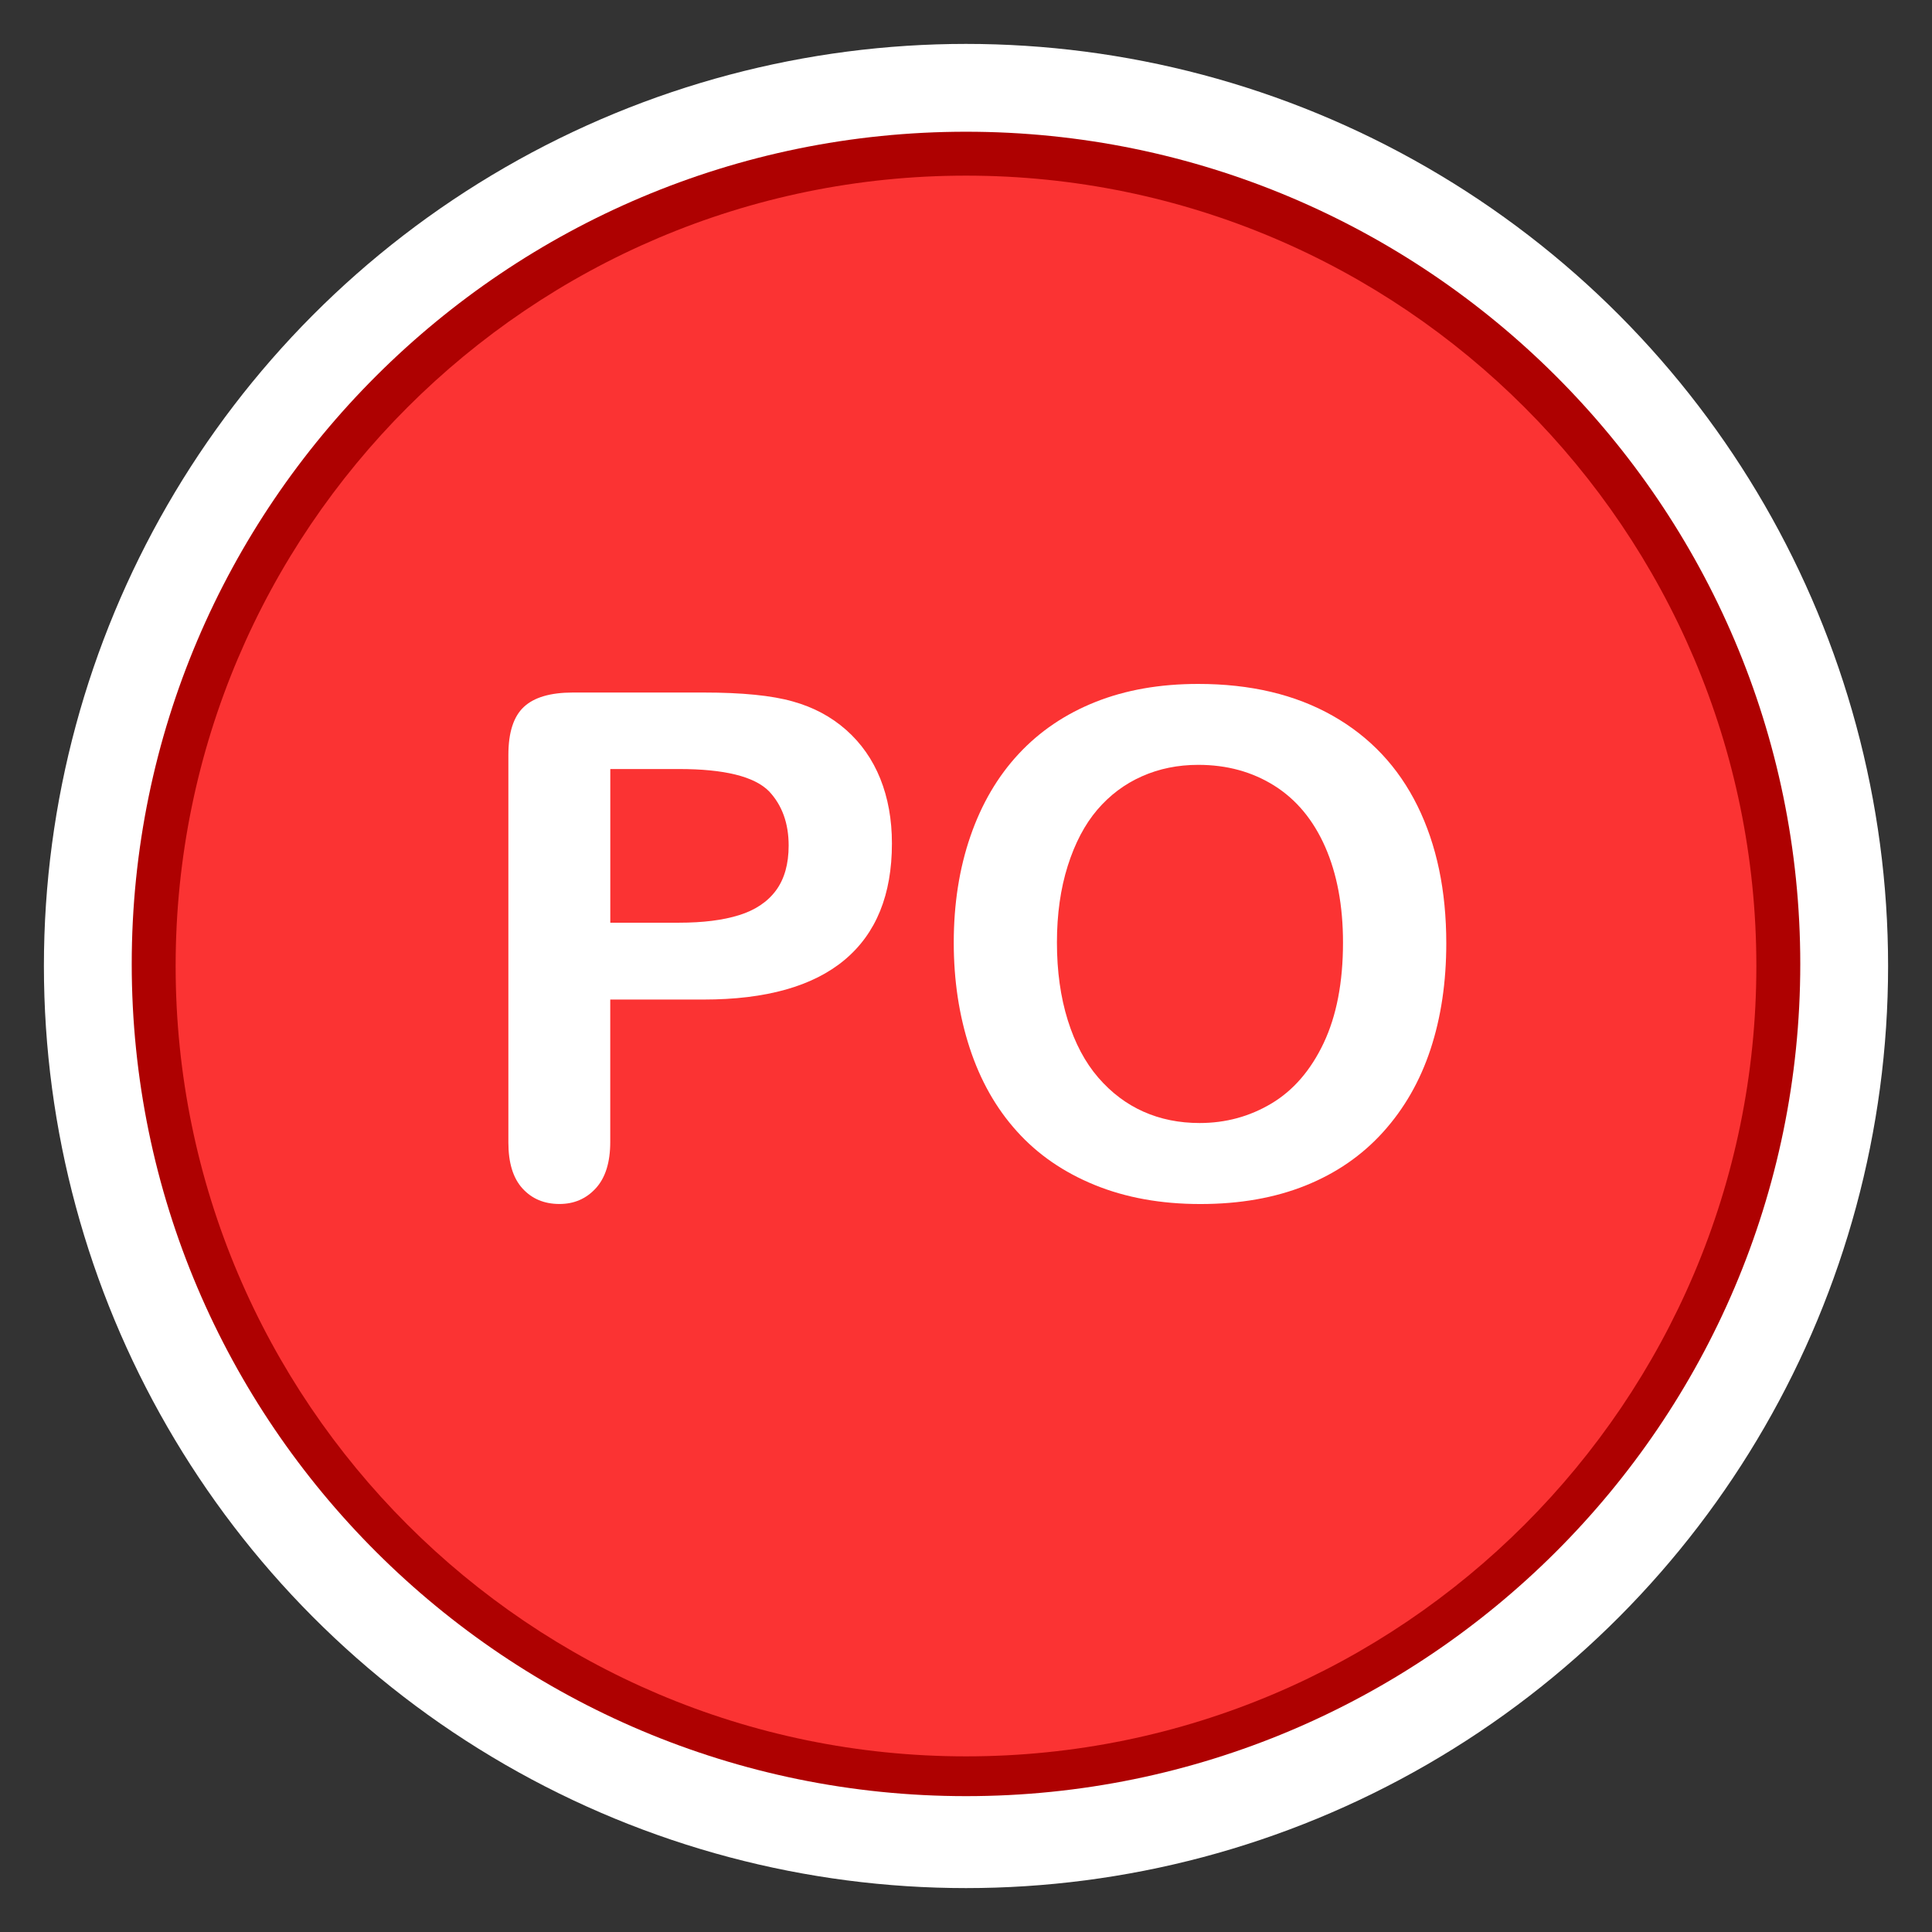 <?xml version="1.0" encoding="utf-8"?>
<!-- Generator: Adobe Illustrator 16.0.3, SVG Export Plug-In . SVG Version: 6.00 Build 0)  -->
<!DOCTYPE svg PUBLIC "-//W3C//DTD SVG 1.1//EN" "http://www.w3.org/Graphics/SVG/1.1/DTD/svg11.dtd">
<svg version="1.1" id="Project_Operations_Violations"
	 xmlns="http://www.w3.org/2000/svg" xmlns:xlink="http://www.w3.org/1999/xlink" x="0px" y="0px" width="44px" height="44px"
	 viewBox="0 0 44 44" enable-background="new 0 0 44 44" xml:space="preserve">
<rect x="0" y="0" width="44" height="44" fill="#333333" stroke="none"/>
<circle fill="#FFFFFF" cx="22" cy="22" r="21"/>
<path fill="#AE0101" d="M22.001,40.906C11.523,40.906,3,32.403,3,21.953
	C3,11.502,11.523,3,22.001,3C32.476,3,41,11.502,41,21.953
	C41,32.403,32.476,40.906,22.001,40.906z"/>
<path fill="#FB3333" d="M22,40C12.075,40,4,31.926,4,22C4,12.075,12.075,4,22,4
	S40,12.075,40,22C40,31.926,31.926,40,22,40z"/>
<g>
	<path fill="#FFFFFF" d="M16.023,22.764h-2.125v3.242c0,0.464-0.109,0.815-0.328,1.055
		s-0.495,0.359-0.828,0.359c-0.349,0-0.63-0.119-0.844-0.355
		c-0.214-0.236-0.32-0.584-0.32-1.043v-8.828c0-0.51,0.117-0.875,0.352-1.094
		s0.606-0.328,1.117-0.328h2.977c0.88,0,1.557,0.068,2.031,0.203
		c0.469,0.13,0.874,0.347,1.215,0.648c0.341,0.302,0.601,0.672,0.777,1.109
		s0.266,0.93,0.266,1.477c0,1.167-0.359,2.051-1.078,2.652
		S17.445,22.764,16.023,22.764z M15.461,17.514h-1.562v3.5h1.562
		c0.547,0,1.004-0.057,1.371-0.172c0.367-0.114,0.647-0.302,0.84-0.562
		c0.192-0.26,0.289-0.602,0.289-1.023c0-0.505-0.148-0.917-0.445-1.234
		C17.182,17.683,16.497,17.514,15.461,17.514z"/>
	<path fill="#FFFFFF" d="M27.289,15.576c1.188,0,2.207,0.241,3.059,0.723
		c0.852,0.482,1.496,1.167,1.934,2.055c0.438,0.888,0.656,1.931,0.656,3.129
		c0,0.886-0.12,1.69-0.359,2.414c-0.239,0.725-0.599,1.352-1.078,1.883
		s-1.067,0.938-1.766,1.219s-1.497,0.422-2.398,0.422c-0.896,0-1.698-0.145-2.406-0.434
		s-1.3-0.696-1.773-1.223c-0.474-0.525-0.832-1.158-1.074-1.898
		c-0.242-0.739-0.363-1.539-0.363-2.398c0-0.88,0.126-1.688,0.379-2.422
		s0.618-1.359,1.098-1.875s1.062-0.91,1.75-1.184S26.414,15.576,27.289,15.576z
		 M30.586,21.467c0-0.838-0.136-1.565-0.406-2.18
		c-0.271-0.614-0.657-1.079-1.16-1.395c-0.503-0.315-1.079-0.473-1.73-0.473
		c-0.464,0-0.892,0.087-1.285,0.262c-0.394,0.175-0.731,0.429-1.016,0.762
		c-0.284,0.333-0.508,0.759-0.672,1.277c-0.164,0.519-0.246,1.101-0.246,1.746
		c0,0.651,0.082,1.24,0.246,1.766c0.164,0.526,0.396,0.963,0.695,1.309
		c0.3,0.347,0.644,0.605,1.031,0.777s0.813,0.258,1.277,0.258
		c0.594,0,1.14-0.148,1.637-0.445s0.894-0.755,1.188-1.375
		C30.438,23.137,30.586,22.373,30.586,21.467z"/>
</g>
</svg>
